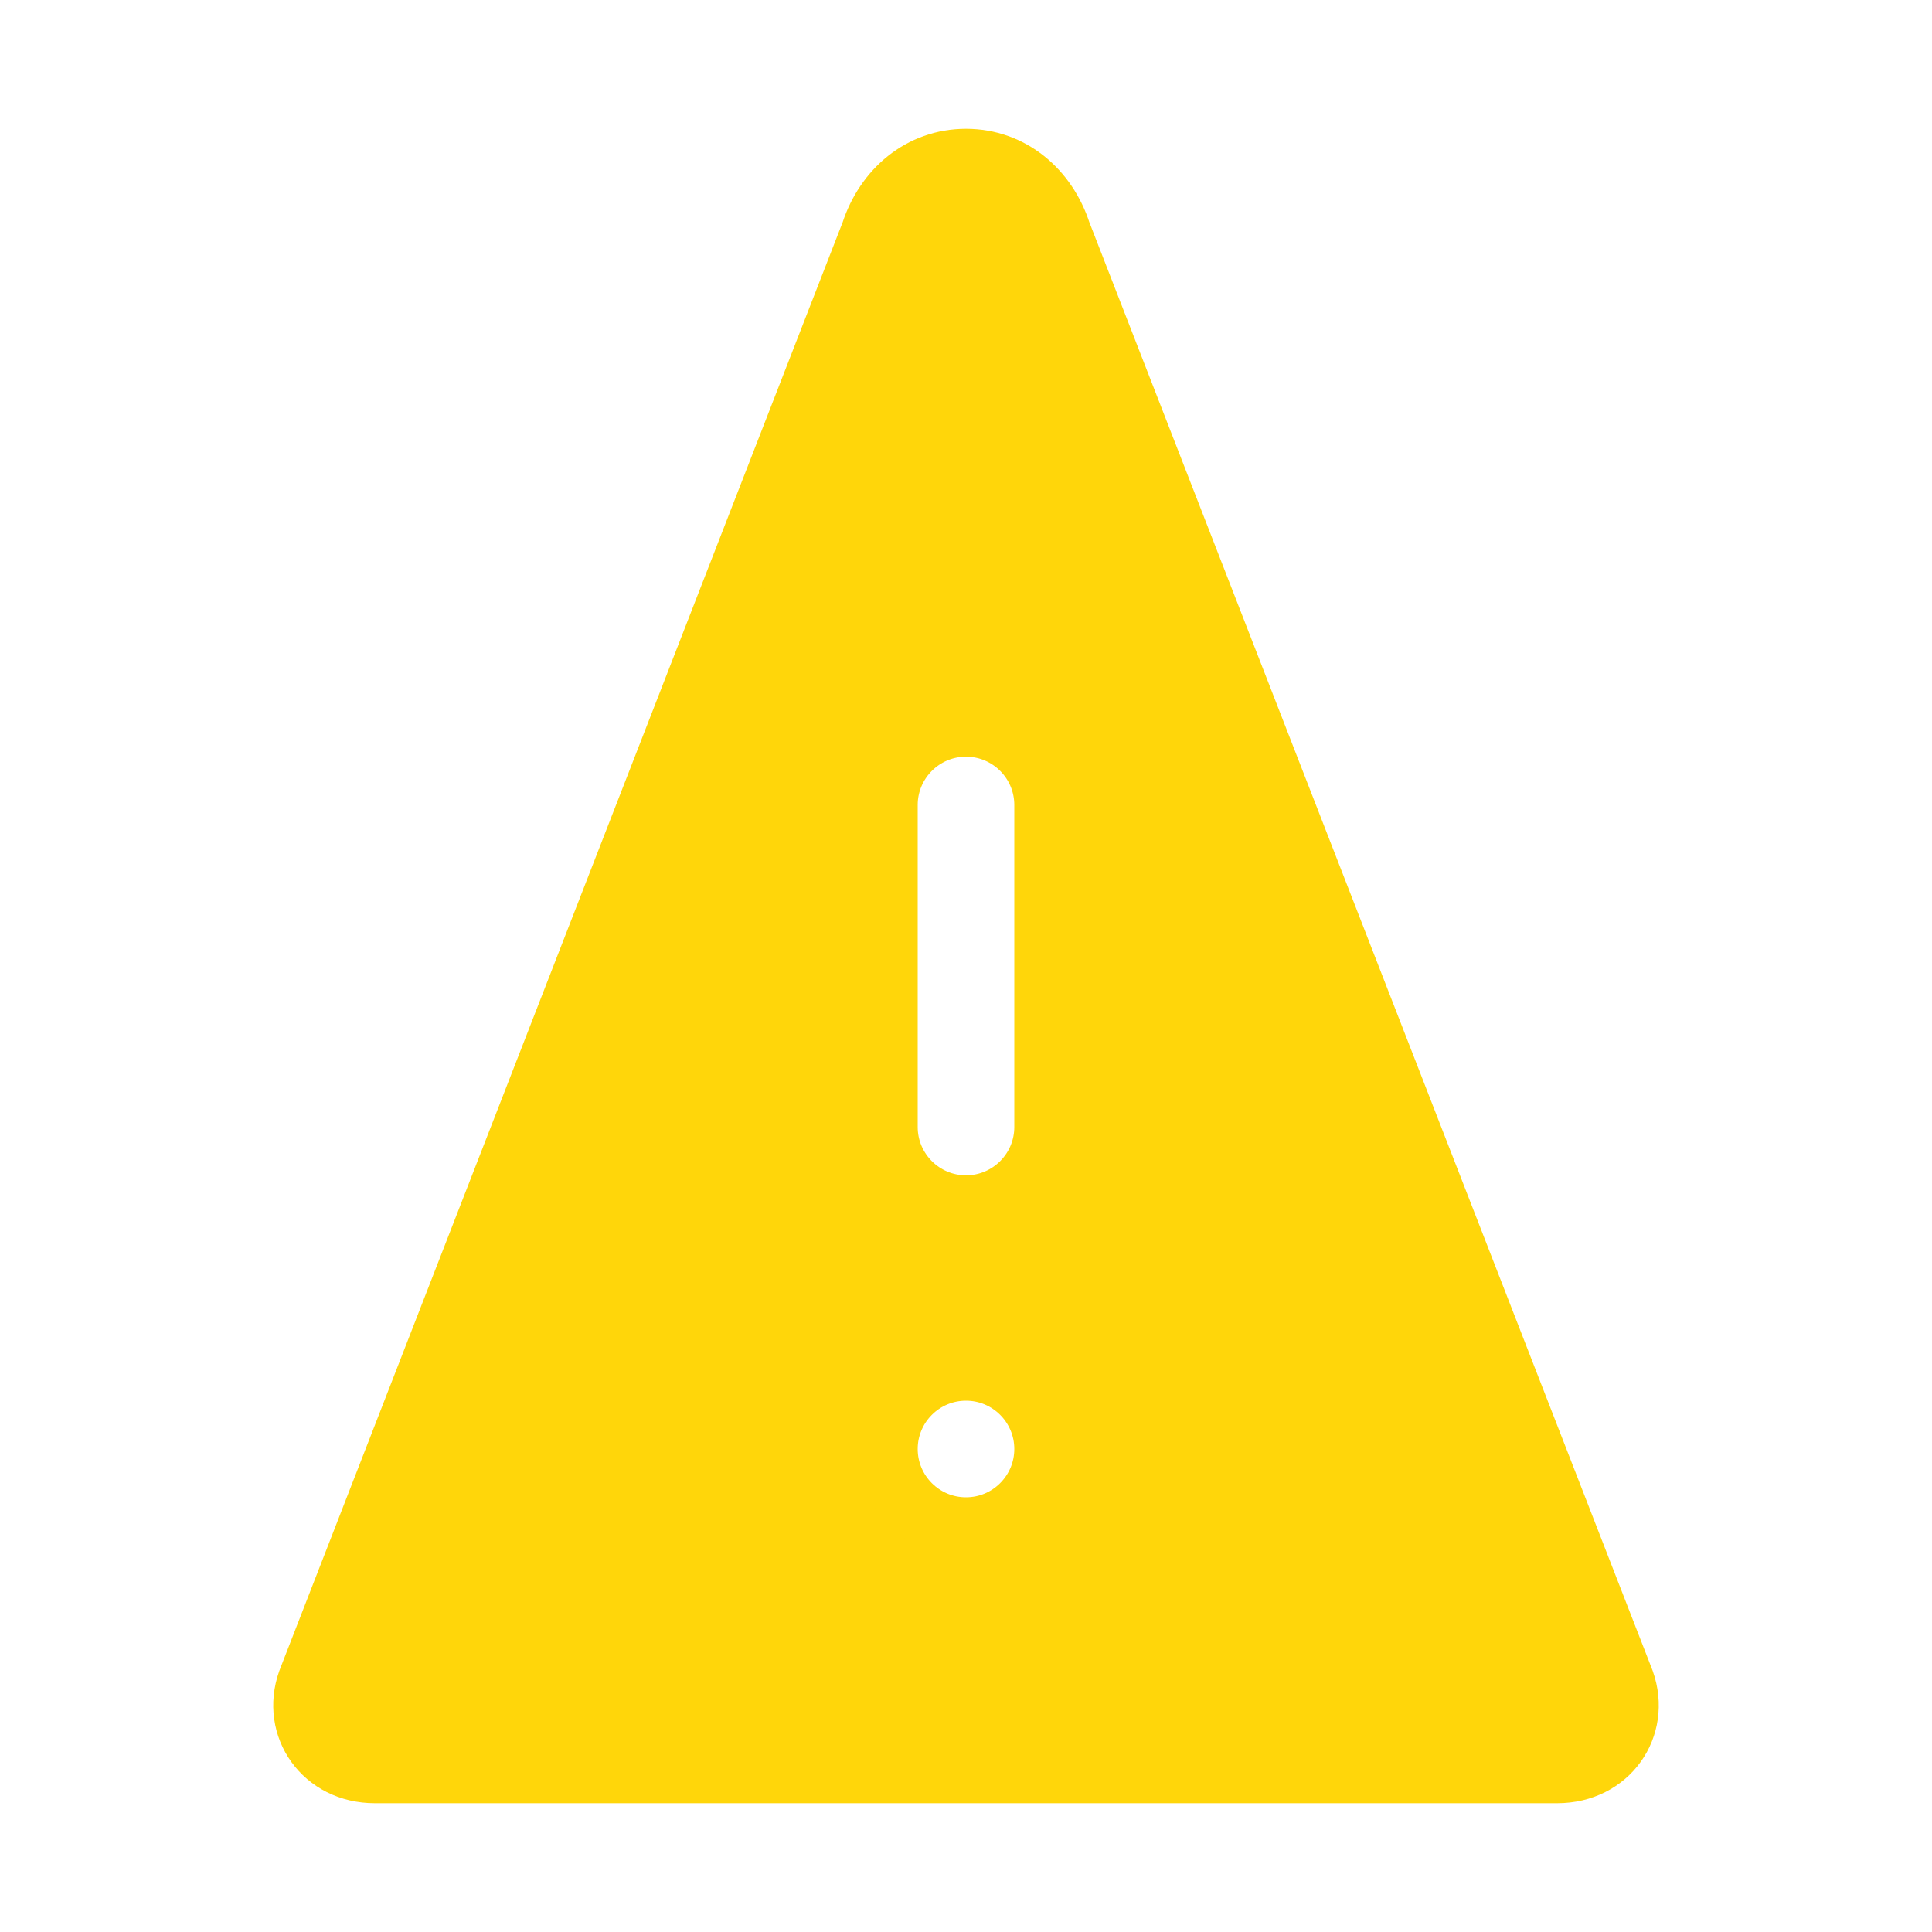 <svg width="24" height="24" viewBox="0 0 24 24" fill="none"
  xmlns="http://www.w3.org/2000/svg">
  <path d="M12 2C11.448 2 11.014 2.373 10.845 2.894L3.845 20.894C3.651 21.446 4.033 22 4.656 22H19.344C19.967 22 20.349 21.446 20.155 20.894L13.155 2.894C12.986 2.373 12.552 2 12 2ZM12 9C12.552 9 13 9.448 13 10V14C13 14.552 12.552 15 12 15C11.448 15 11 14.552 11 14V10C11 9.448 11.448 9 12 9ZM12 17C12.552 17 13 17.448 13 18C13 18.552 12.552 19 12 19C11.448 19 11 18.552 11 18C11 17.448 11.448 17 12 17Z" fill="#FFD60A" stroke="#FFFFFF" stroke-width="0.5" stroke-opacity="0.5"/>
  <path d="M12 2C11.448 2 11.014 2.373 10.845 2.894L3.845 20.894C3.651 21.446 4.033 22 4.656 22H19.344C19.967 22 20.349 21.446 20.155 20.894L13.155 2.894C12.986 2.373 12.552 2 12 2ZM12 9C12.552 9 13 9.448 13 10V14C13 14.552 12.552 15 12 15C11.448 15 11 14.552 11 14V10C11 9.448 11.448 9 12 9ZM12 17C12.552 17 13 17.448 13 18C13 18.552 12.552 19 12 19C11.448 19 11 18.552 11 18C11 17.448 11.448 17 12 17Z" fill="#FFD60A" stroke="#FFD60A" stroke-width="0.8"/>
  <g filter="url(#glow-warning)">
    <path d="M12 2C11.448 2 11.014 2.373 10.845 2.894L3.845 20.894C3.651 21.446 4.033 22 4.656 22H19.344C19.967 22 20.349 21.446 20.155 20.894L13.155 2.894C12.986 2.373 12.552 2 12 2ZM12 9C12.552 9 13 9.448 13 10V14C13 14.552 12.552 15 12 15C11.448 15 11 14.552 11 14V10C11 9.448 11.448 9 12 9ZM12 17C12.552 17 13 17.448 13 18C13 18.552 12.552 19 12 19C11.448 19 11 18.552 11 18C11 17.448 11.448 17 12 17Z" fill="#FFD60A" stroke="#FFD60A" stroke-width="0.7"/>
  </g>
  <defs>
    <filter id="glow-warning" x="-1" y="-1" width="26" height="26" filterUnits="userSpaceOnUse">
      <feGaussianBlur in="SourceGraphic" stdDeviation="0.5"/>
      <feColorMatrix type="matrix" values="0 0 0 0 1  0 0 0 0 0.84  0 0 0 0 0.04  0 0 0 1.2 0"/>
    </filter>
  </defs>
</svg>
